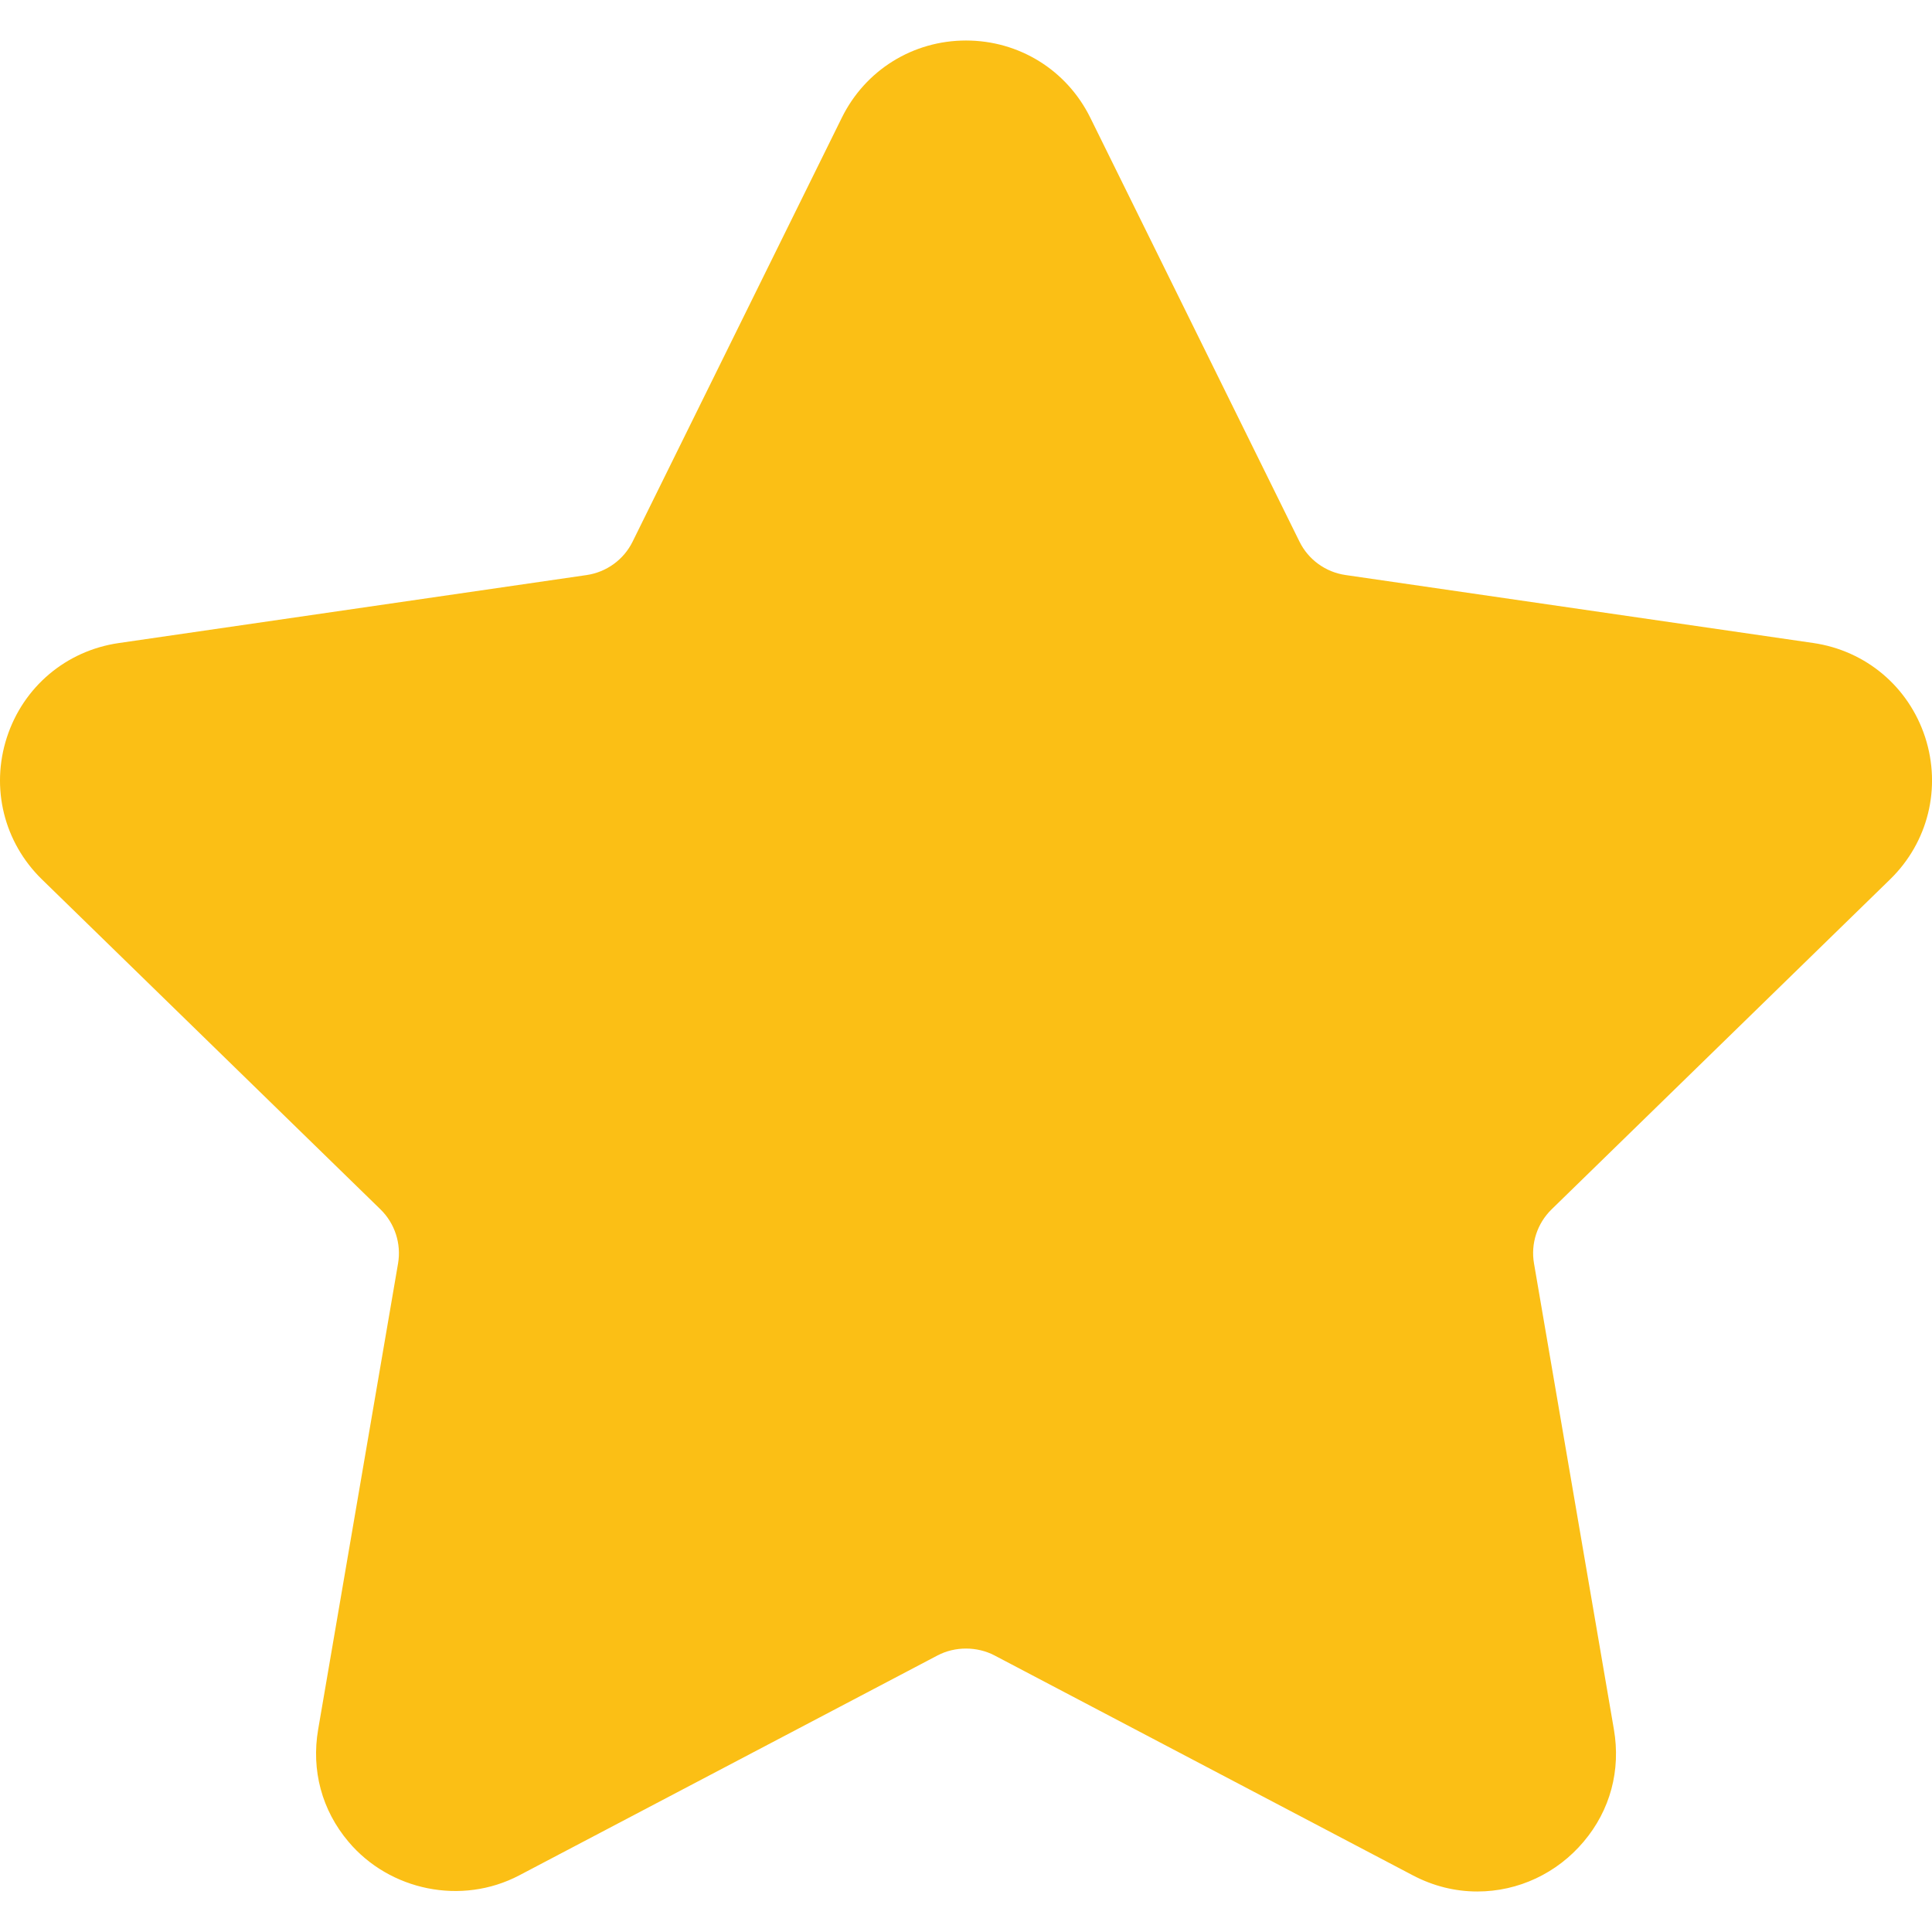<svg width="32" height="32" viewBox="0 0 32 32" fill="none" xmlns="http://www.w3.org/2000/svg">
<g clip-path="url(#clip0_2498_797)">
<path d="M31.306 14.565C31.936 13.951 32.158 13.05 31.887 12.212C31.614 11.375 30.905 10.777 30.033 10.65L22.285 9.524C21.955 9.476 21.67 9.269 21.523 8.97L18.059 1.95C17.67 1.161 16.88 0.671 16 0.671C15.121 0.671 14.332 1.161 13.943 1.95L10.478 8.971C10.331 9.27 10.045 9.477 9.715 9.525L1.967 10.651C1.096 10.777 0.386 11.376 0.114 12.213C-0.158 13.051 0.065 13.951 0.694 14.565L6.301 20.03C6.54 20.263 6.649 20.599 6.593 20.927L5.27 28.643C5.153 29.322 5.331 29.983 5.771 30.504C6.454 31.316 7.646 31.563 8.6 31.062L15.529 27.419C15.819 27.267 16.183 27.268 16.472 27.419L23.402 31.062C23.739 31.239 24.099 31.329 24.47 31.329C25.147 31.329 25.789 31.028 26.23 30.504C26.671 29.983 26.848 29.321 26.731 28.643L25.408 20.927C25.351 20.598 25.461 20.263 25.7 20.03L31.306 14.565Z" fill="#FBBF15"/>
</g>
<defs>
<clipPath id="clip0_2498_797">
<rect width="32" height="32" fill="white"/>
</clipPath>
</defs>
</svg>
